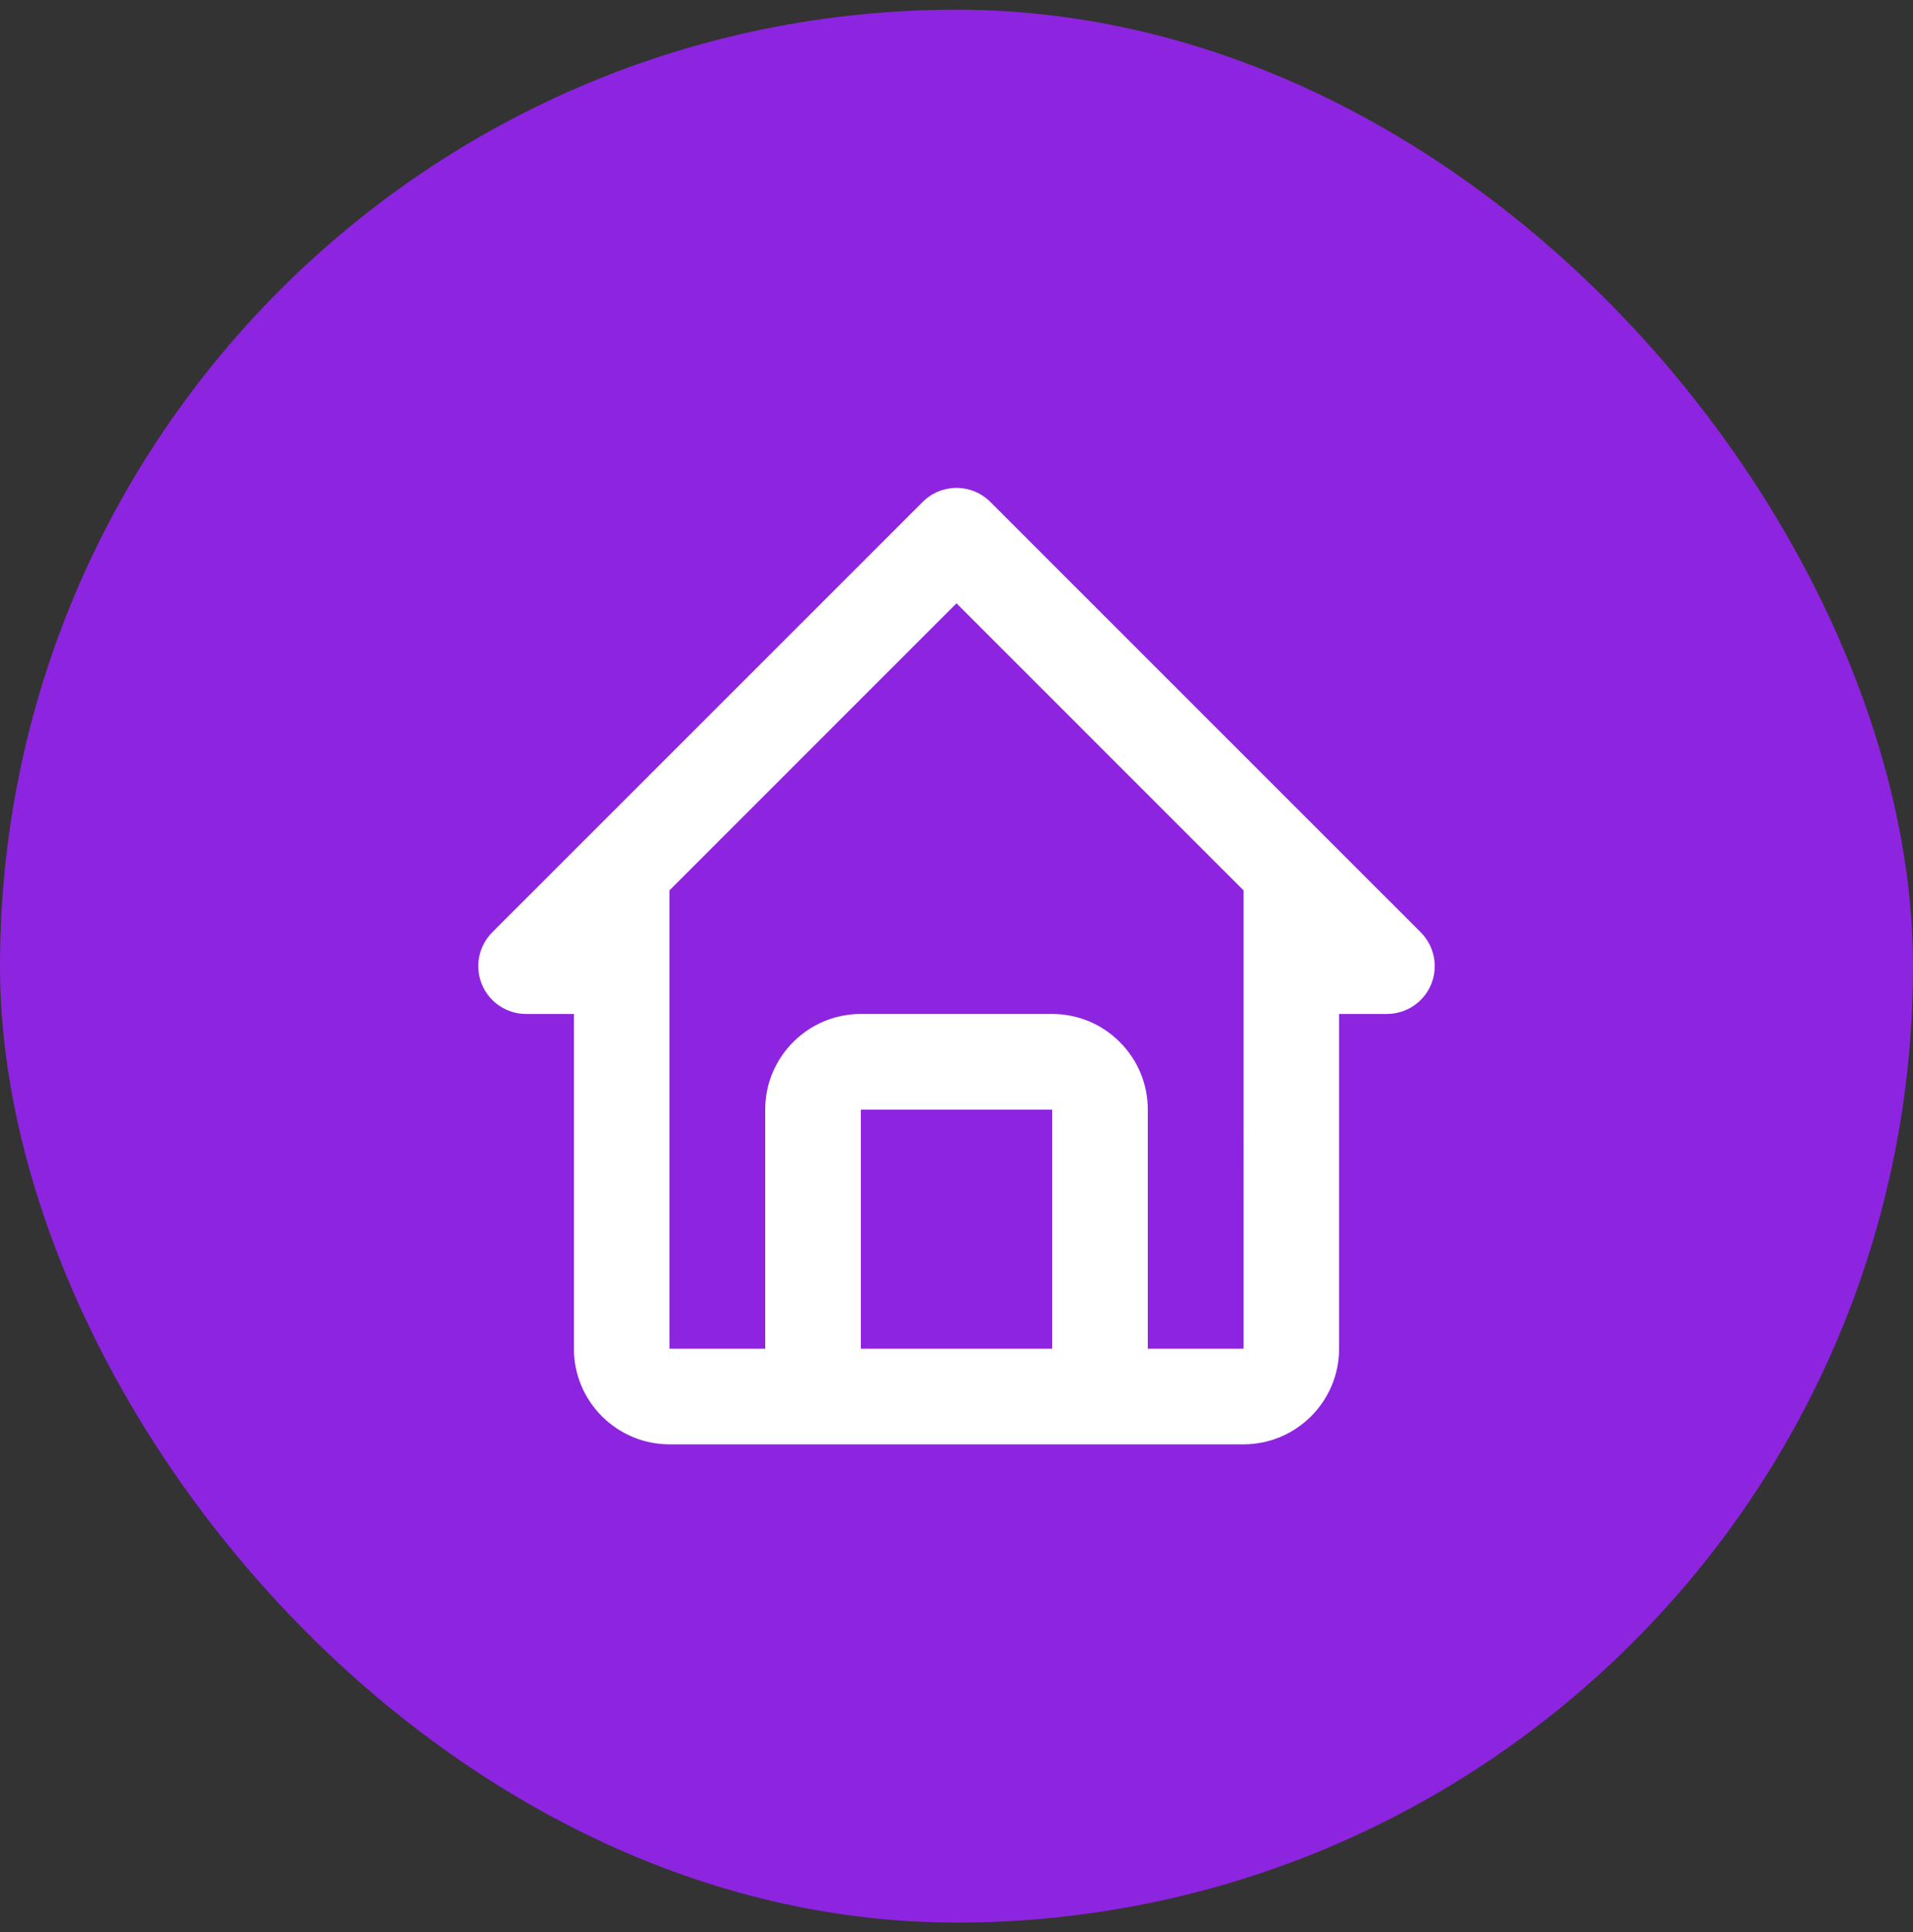 <svg width="100" height="101" viewBox="0 0 100 101" fill="none" xmlns="http://www.w3.org/2000/svg">
<rect x="0" y="0" width="100" height="101" fill="#333333" stroke="none"/>
<rect y="0.507" width="100" height="100" rx="50" fill="#8D24DF"/>
<path d="M27.5 53.007H30V70.507C30 73.265 32.242 75.507 35 75.507H65C67.758 75.507 70 73.265 70 70.507V53.007H72.501C72.995 53.007 73.478 52.86 73.889 52.585C74.3 52.311 74.621 51.92 74.81 51.464C74.999 51.007 75.048 50.504 74.952 50.019C74.856 49.534 74.618 49.089 74.268 48.739L51.767 26.239C51.536 26.006 51.26 25.822 50.957 25.696C50.654 25.571 50.328 25.506 50 25.506C49.672 25.506 49.346 25.571 49.043 25.696C48.74 25.822 48.464 26.006 48.233 26.239L25.732 48.739C25.383 49.089 25.144 49.534 25.048 50.019C24.952 50.504 25.001 51.007 25.19 51.464C25.38 51.92 25.7 52.311 26.111 52.585C26.522 52.86 27.005 53.007 27.5 53.007ZM45 70.507V58.007H55V70.507H45ZM50 31.541L65 46.542V58.007L65.003 70.507H60V58.007C60 55.249 57.758 53.007 55 53.007H45C42.242 53.007 40 55.249 40 58.007V70.507H35V46.542L50 31.541Z" fill="white"/>
</svg>
